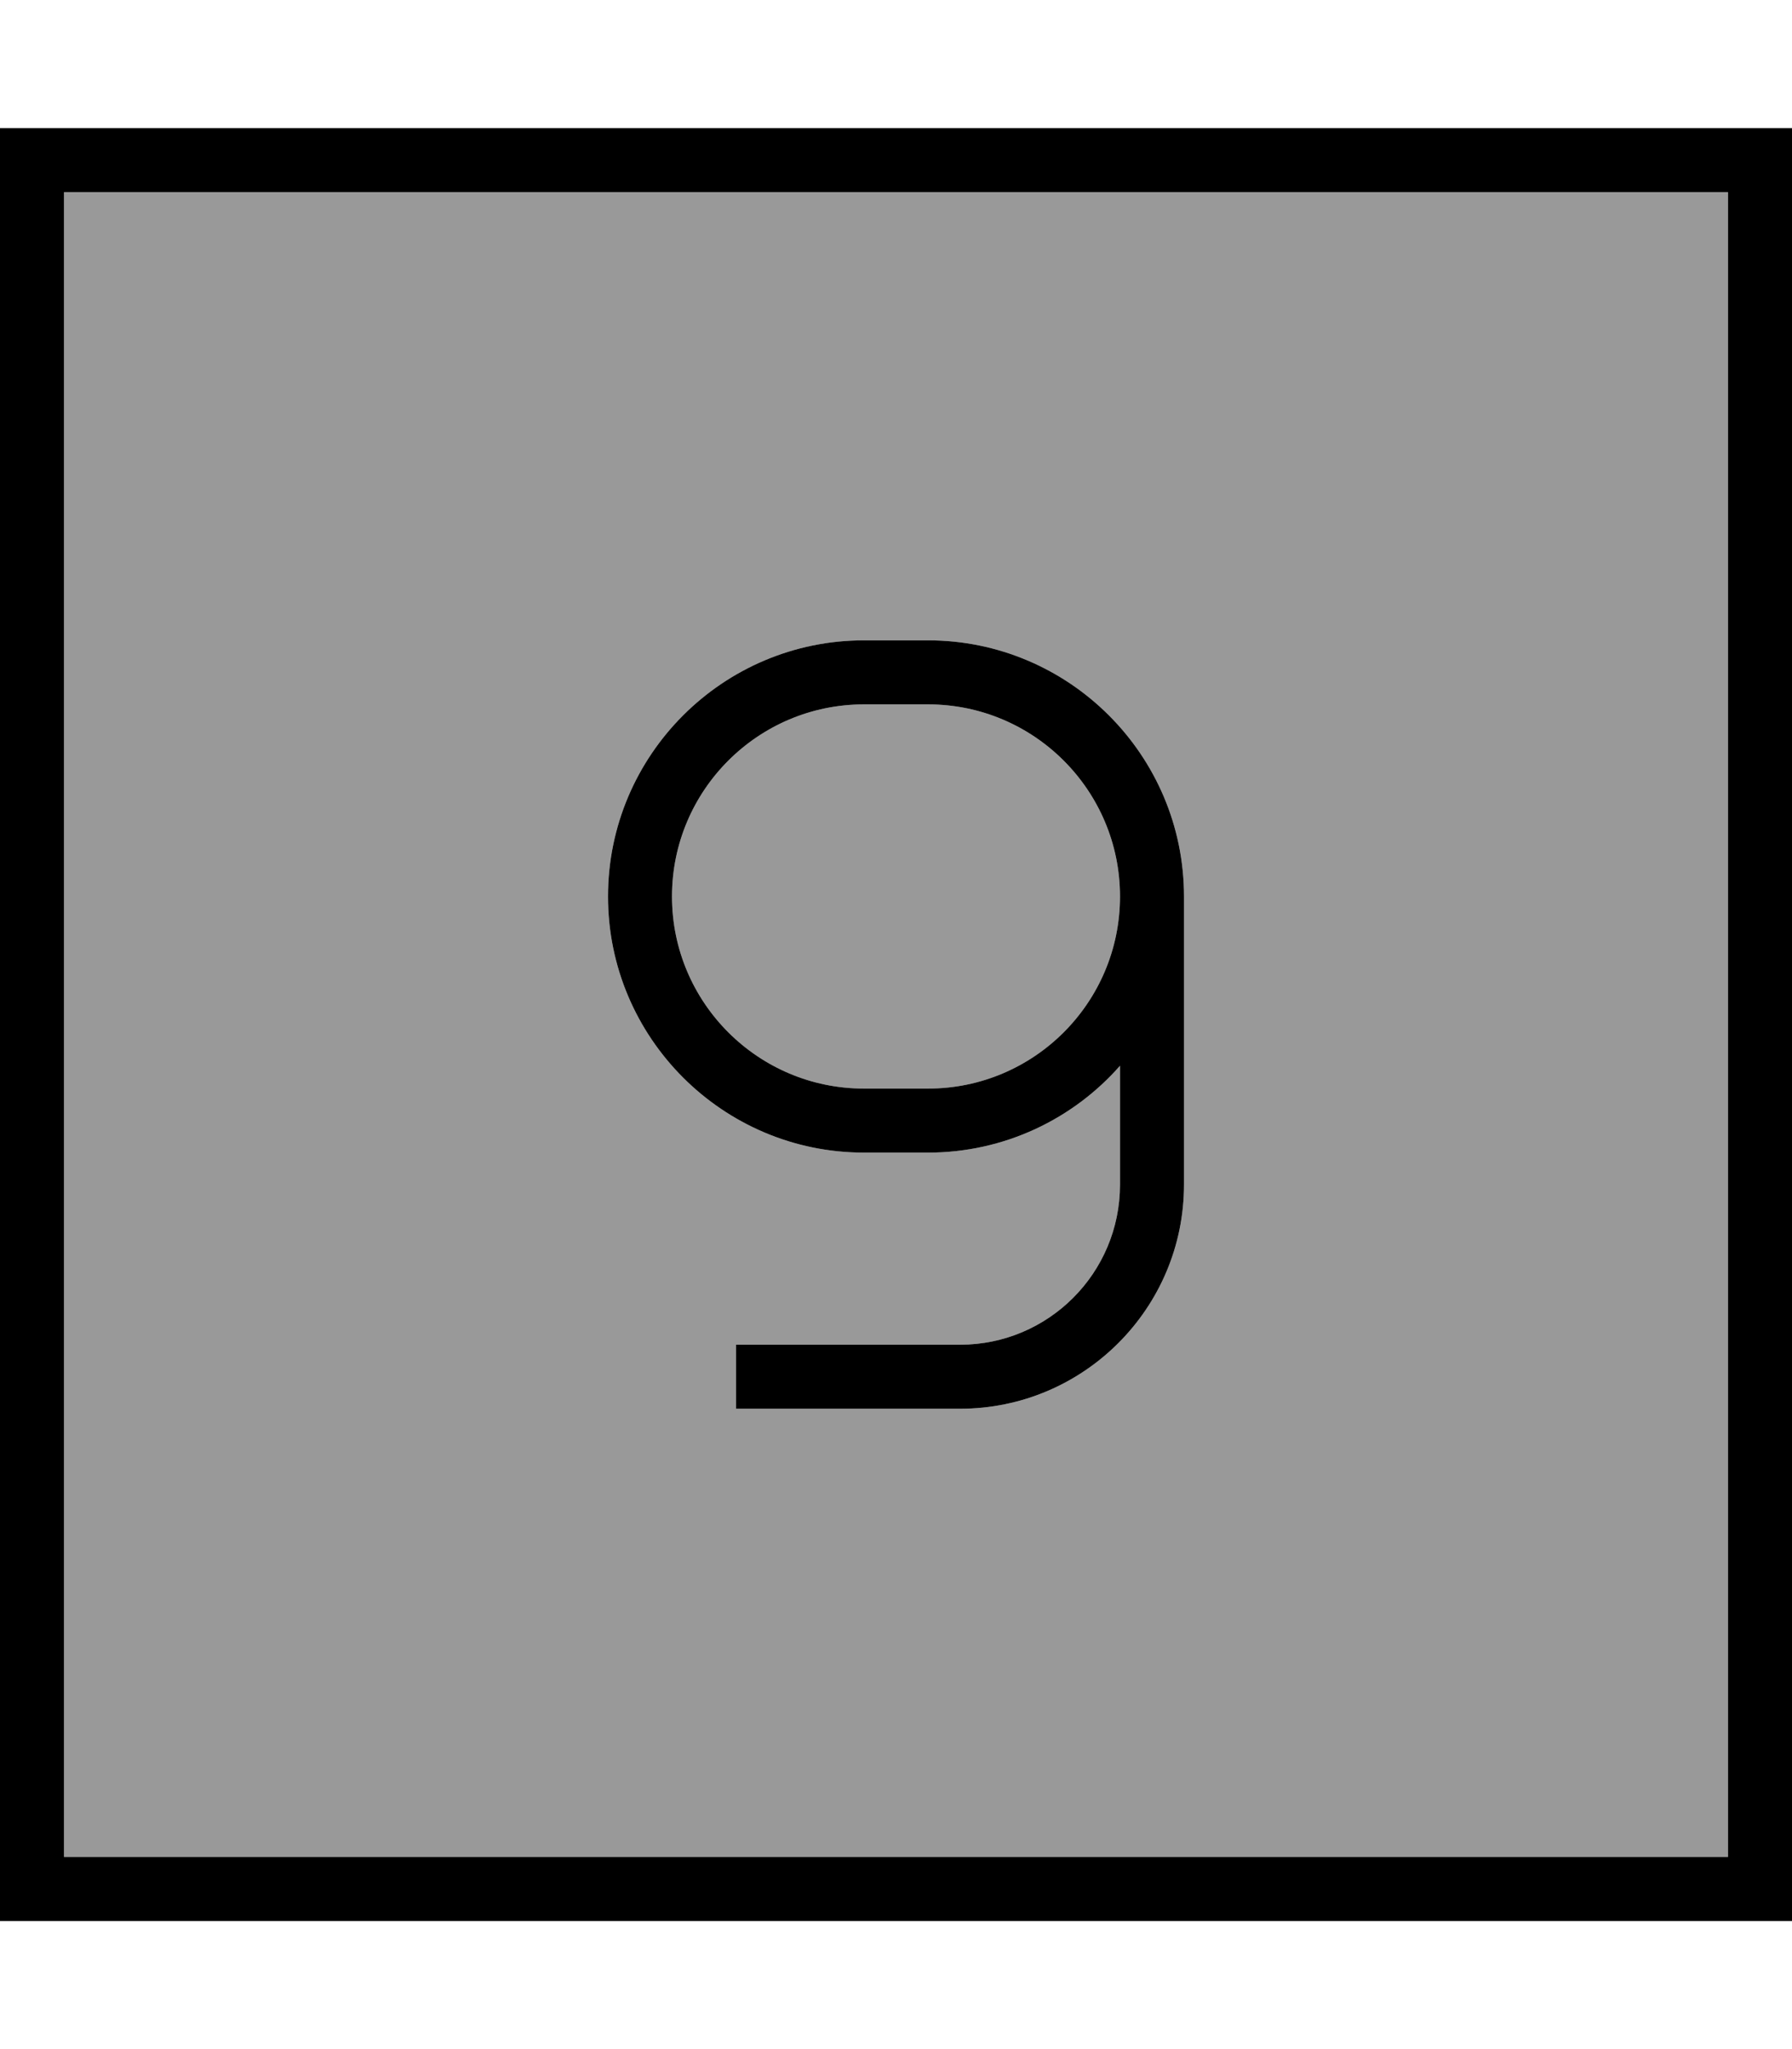 <svg xmlns="http://www.w3.org/2000/svg" viewBox="0 0 448 512"><!--! Font Awesome Pro 7.0.0 by @fontawesome - https://fontawesome.com License - https://fontawesome.com/license (Commercial License) Copyright 2025 Fonticons, Inc. --><path opacity=".4" fill="currentColor" d="M16 48l416 0 0 416-416 0 0-416zM152 224c0 35.3 28.7 64 64 64l16 0c19.1 0 36.3-8.4 48-21.7l0 29.7c0 22.1-17.9 40-40 40l-56 0 0 16 56 0c30.9 0 56-25.1 56-56l0-72c0-35.3-28.7-64-64-64l-16 0c-35.3 0-64 28.7-64 64zm16 0c0-26.5 21.5-48 48-48l16 0c26.5 0 48 21.5 48 48s-21.5 48-48 48l-16 0c-26.5 0-48-21.5-48-48z"/><path fill="currentColor" d="M16 48l0 416 416 0 0-416-416 0zM0 32l448 0 0 448-448 0 0-448zM184 352l0-16 56 0c22.1 0 40-17.9 40-40l0-29.7c-11.7 13.3-28.9 21.7-48 21.7l-16 0c-35.3 0-64-28.7-64-64s28.7-64 64-64l16 0c35.3 0 64 28.7 64 64l0 72c0 30.9-25.1 56-56 56l-56 0zm48-176l-16 0c-26.5 0-48 21.5-48 48s21.5 48 48 48l16 0c26.5 0 48-21.5 48-48s-21.5-48-48-48z"/></svg>